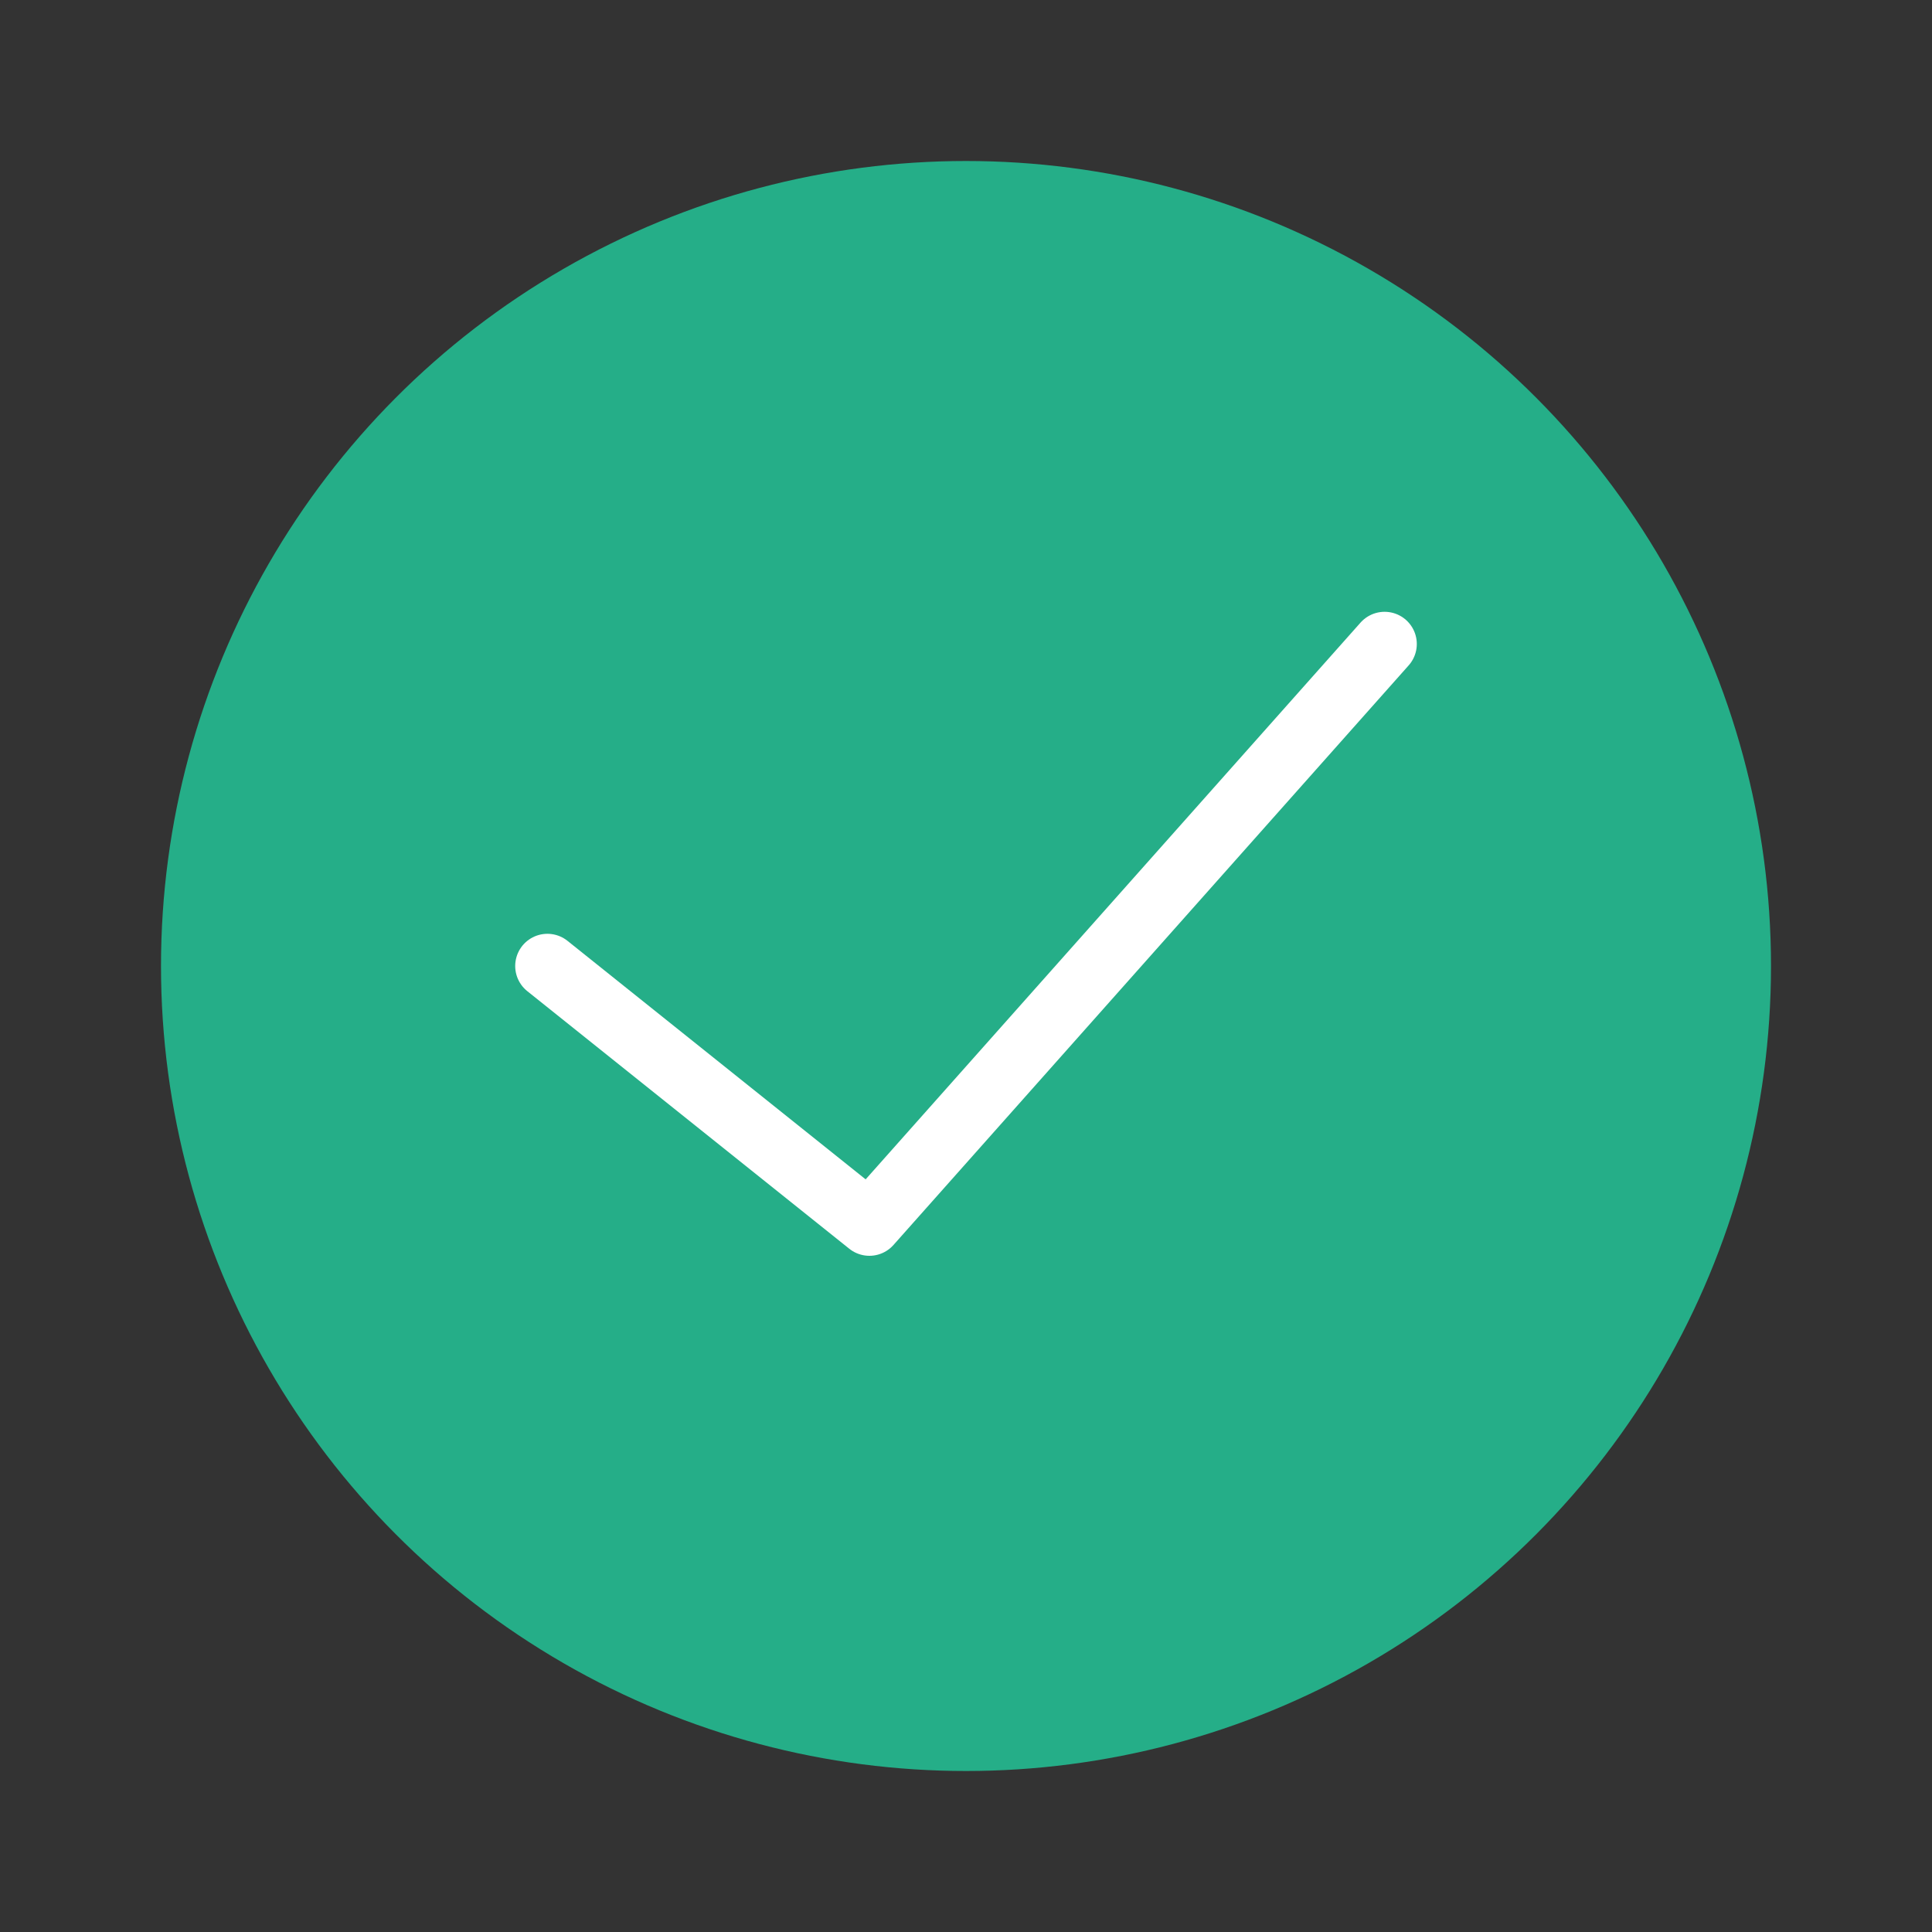 <!DOCTYPE svg PUBLIC "-//W3C//DTD SVG 1.1//EN" "http://www.w3.org/Graphics/SVG/1.1/DTD/svg11.dtd">
<!-- Uploaded to: SVG Repo, www.svgrepo.com, Transformed by: SVG Repo Mixer Tools -->
<svg version="1.1" id="Capa_1" xmlns="http://www.w3.org/2000/svg" xmlns:xlink="http://www.w3.org/1999/xlink" viewBox="-5 -5 60.00 60.00" xml:space="preserve" width="128px" height="128px" fill="#000000" transform="matrix(1, 0, 0, 1, 0, 0)rotate(0)">
<rect x="-5" y="-5" width="60.00" height="60.00" fill="#333333" stroke="none"/>
<g id="SVGRepo_bgCarrier" stroke-width="0"/>
<g id="SVGRepo_tracerCarrier" stroke-linecap="round" stroke-linejoin="round" stroke="#CCCCCC" stroke-width="0.3"/>
<g id="SVGRepo_iconCarrier"> <circle style="fill:#25AE88;" cx="25" cy="25" r="25"/> <polyline style="fill:none;stroke:#FFFFFF;stroke-width:2;stroke-linecap:round;stroke-linejoin:round;stroke-miterlimit:10;" points=" 38,15 22,33 12,25 "/> </g>
</svg>